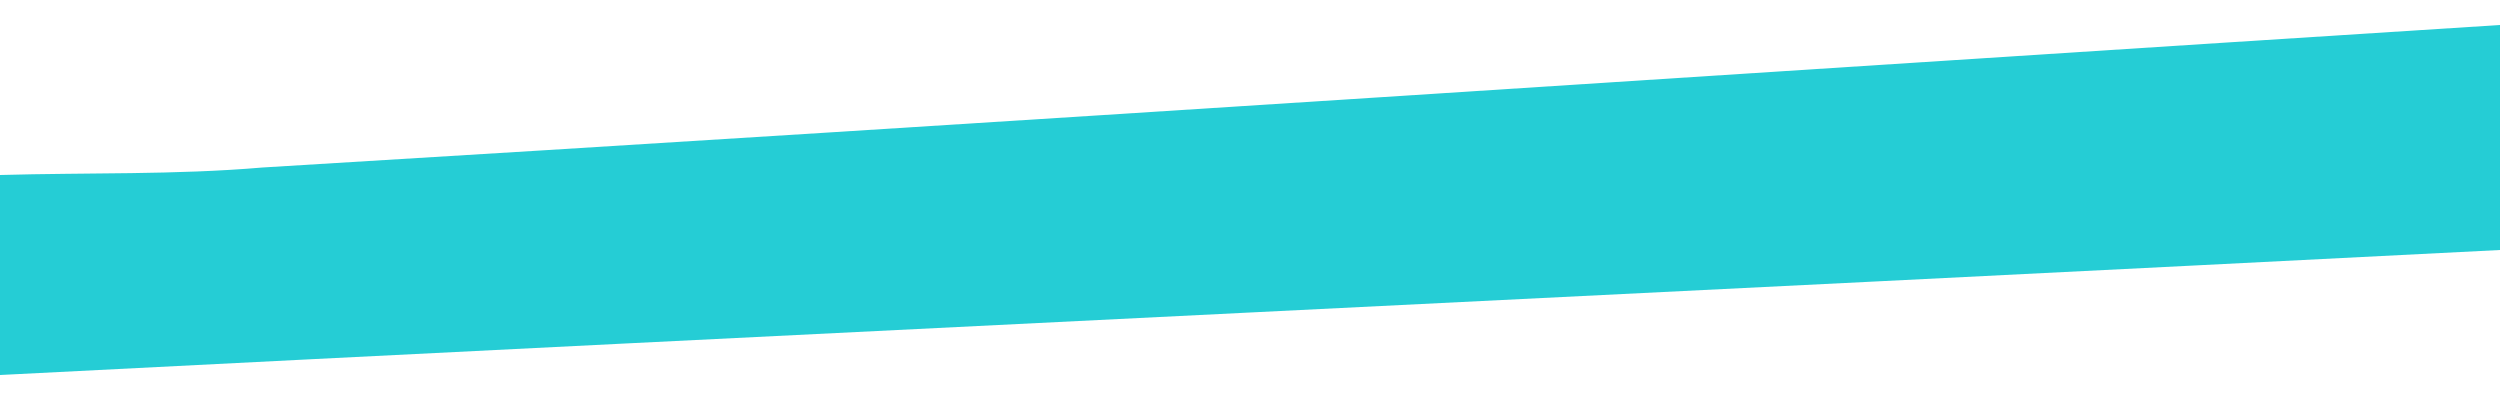 <?xml version="1.0" encoding="utf-8"?>
<!-- Generator: Adobe Illustrator 24.1.2, SVG Export Plug-In . SVG Version: 6.00 Build 0)  -->
<svg fill="#25cdd5" version="1.1" id="Layer_1" xmlns="http://www.w3.org/2000/svg" xmlns:xlink="http://www.w3.org/1999/xlink" x="0px" y="0px"
	 viewBox="0 0 100 16" style="enable-background:new 0 0 100 16;" xml:space="preserve">
<g>
	<path d="M100,1c0,3,0,6,0,9c-33.3,1.7-66.7,3.3-100,5c0-2.7,0-5.3,0-8c3.5-0.1,7,0,10.5-0.3C40.3,4.9,70.2,2.9,100,1z"/>
</g>
</svg>
